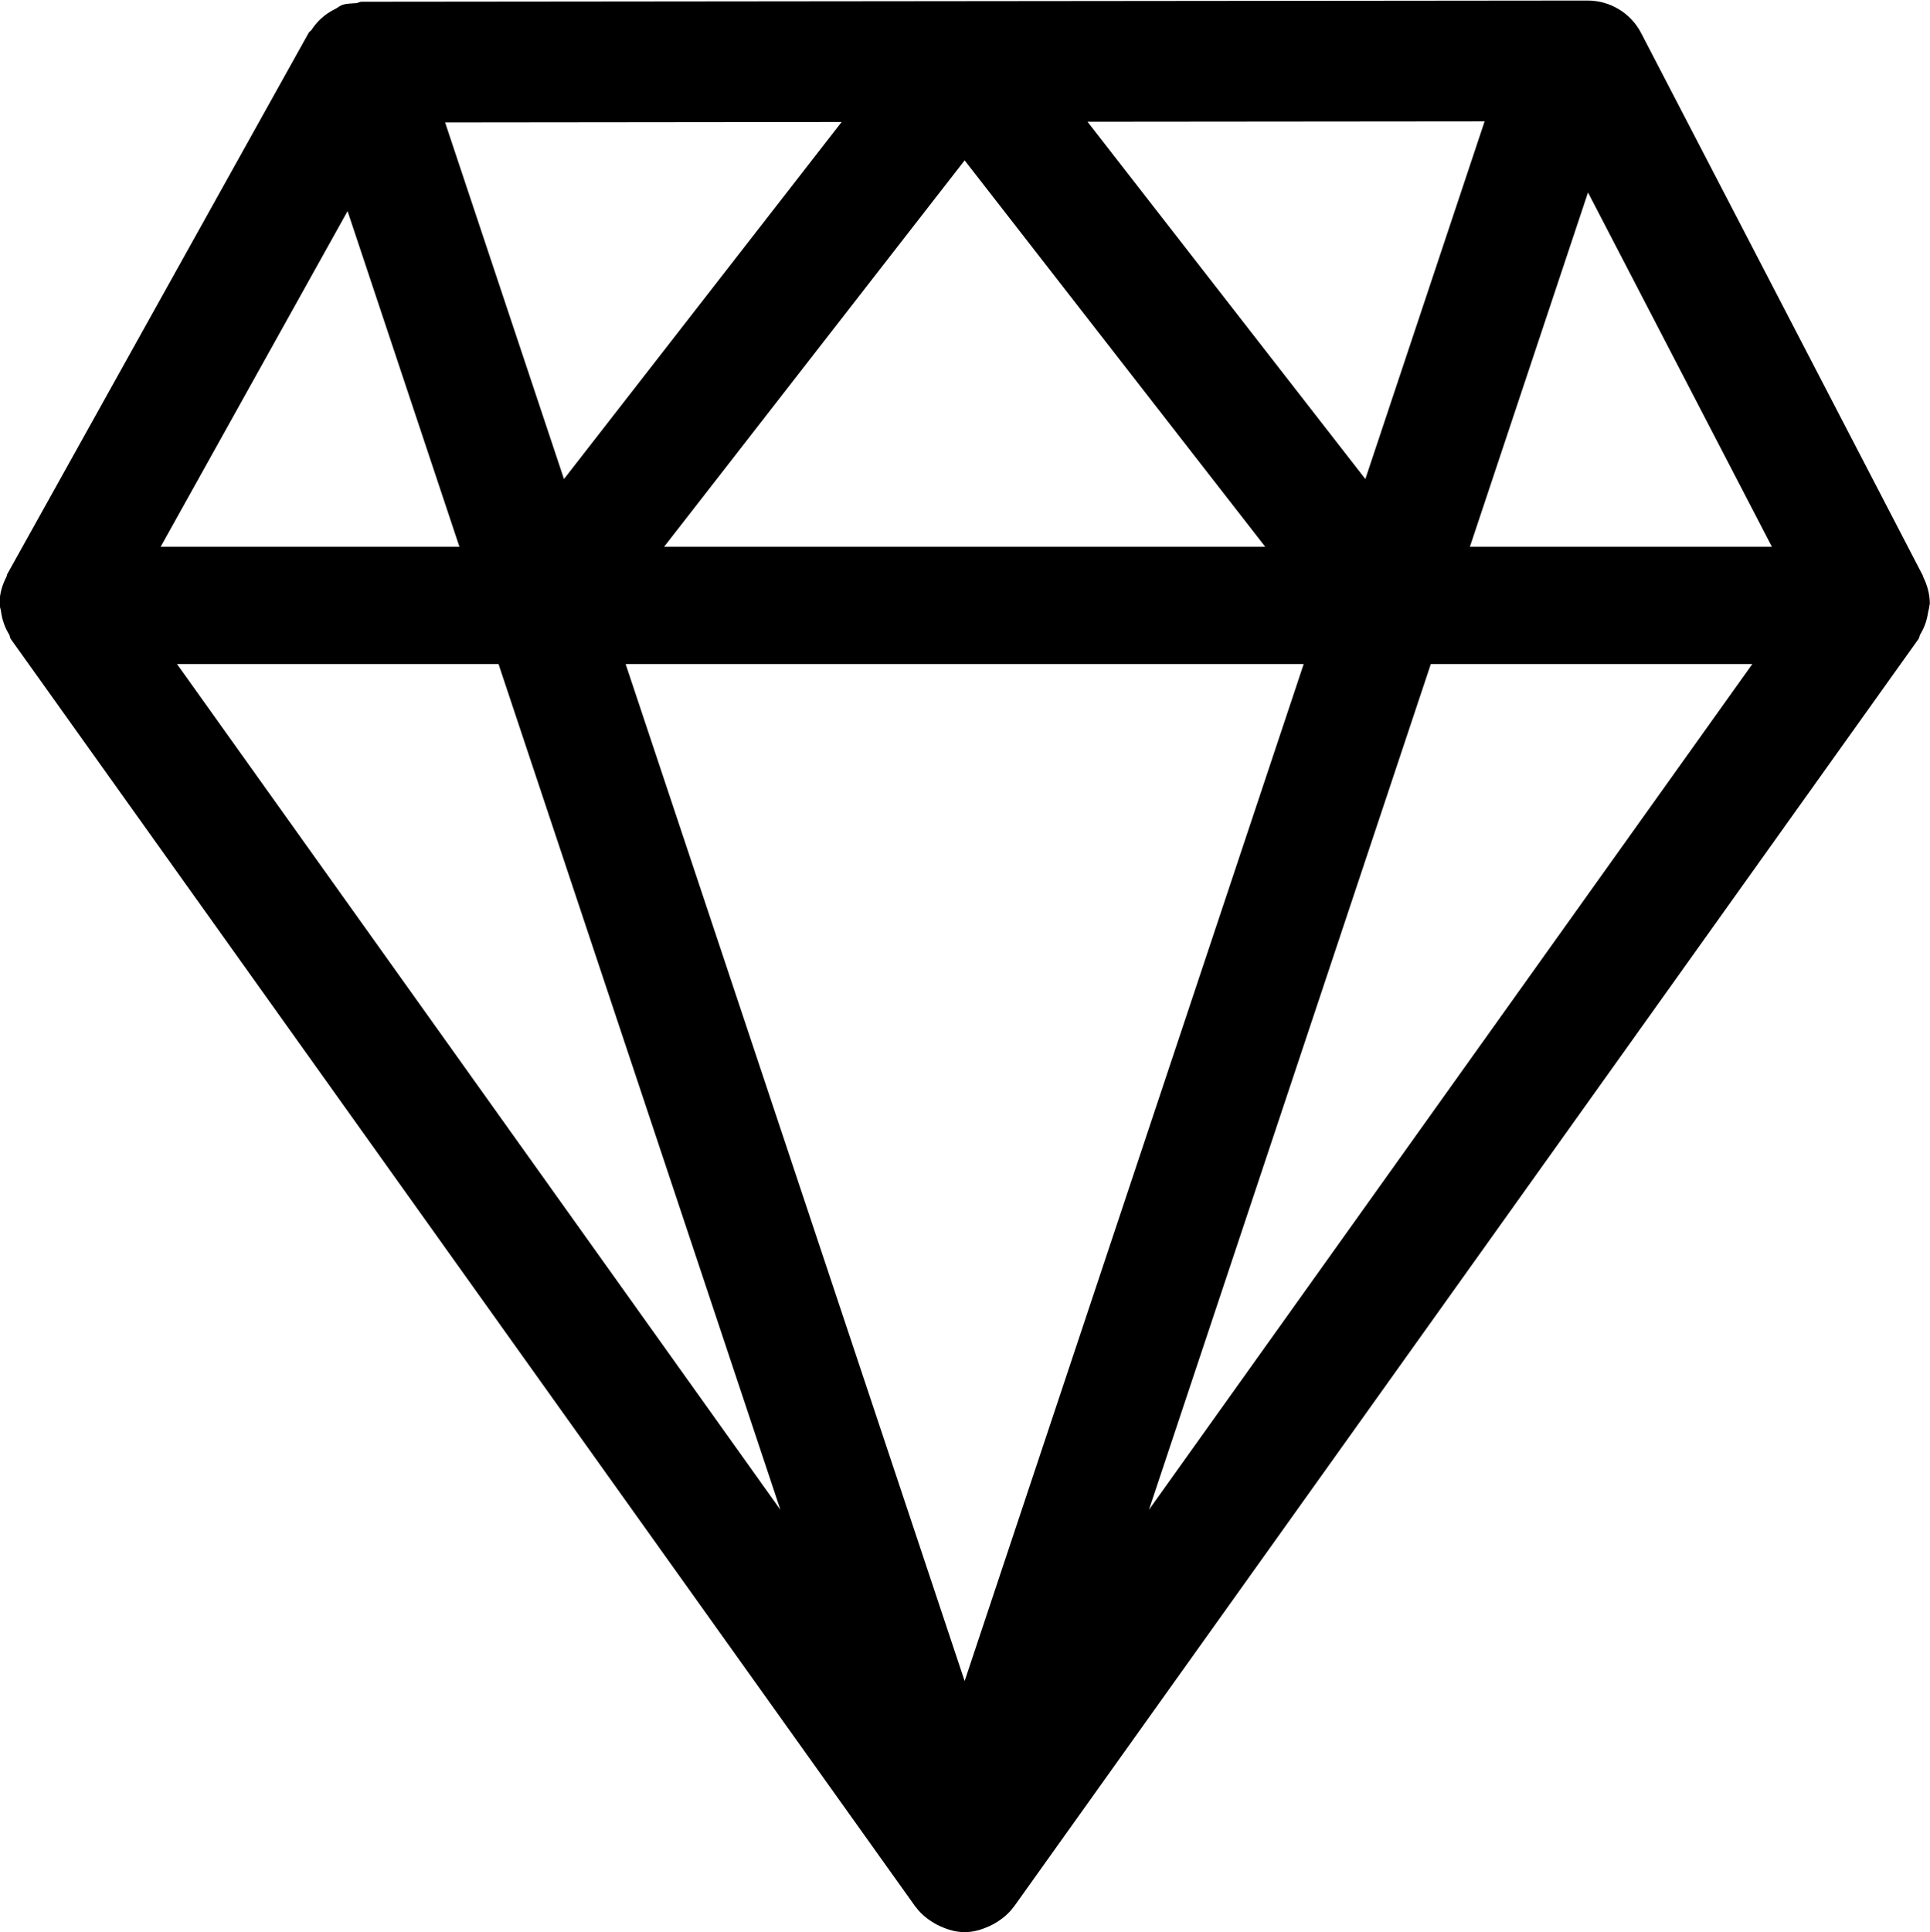 <svg xmlns="http://www.w3.org/2000/svg" 
  xmlns:xlink="http://www.w3.org/1999/xlink" preserveAspectRatio="xMidYMid" width="31.88" height="31.91" viewBox="0 0 31.88 31.91">
  <defs>
    <style>
      .cls-1 {
        fill-rule: evenodd;
      }
    </style>
  </defs>
  <path d="M31.869,10.013 C31.867,10.049 31.853,10.080 31.848,10.116 C31.828,10.249 31.785,10.370 31.717,10.480 C31.704,10.502 31.707,10.529 31.692,10.550 L16.746,31.490 C16.744,31.493 16.741,31.494 16.739,31.496 C16.657,31.609 16.548,31.695 16.428,31.765 C16.399,31.782 16.371,31.796 16.341,31.809 C16.214,31.867 16.080,31.908 15.934,31.908 C15.789,31.908 15.655,31.867 15.528,31.809 C15.497,31.796 15.470,31.782 15.441,31.765 C15.321,31.695 15.212,31.609 15.130,31.496 C15.128,31.494 15.125,31.493 15.123,31.490 L0.176,10.550 C0.162,10.529 0.165,10.503 0.153,10.482 C0.080,10.364 0.034,10.234 0.016,10.091 C0.012,10.061 -0.001,10.035 -0.002,10.004 C-0.002,9.992 -0.008,9.983 -0.008,9.971 C-0.008,9.800 0.040,9.653 0.109,9.520 C0.115,9.510 0.111,9.497 0.117,9.486 L5.099,0.541 C5.110,0.521 5.133,0.512 5.146,0.493 C5.216,0.385 5.305,0.294 5.414,0.219 C5.456,0.190 5.496,0.168 5.542,0.146 C5.581,0.126 5.612,0.095 5.655,0.081 C5.732,0.055 5.809,0.059 5.886,0.052 C5.915,0.049 5.940,0.029 5.970,0.029 L26.223,0.009 C26.224,0.009 26.224,0.009 26.225,0.009 C26.596,0.009 26.938,0.216 27.109,0.546 L31.765,9.512 C31.768,9.518 31.766,9.525 31.769,9.531 C31.833,9.662 31.877,9.805 31.877,9.971 C31.877,9.986 31.869,9.998 31.869,10.013 ZM28.945,10.967 L23.634,10.967 L18.978,24.933 L28.945,10.967 ZM15.934,2.648 L10.970,9.030 L20.899,9.030 L15.934,2.648 ZM15.934,27.761 L21.534,10.967 L10.335,10.967 L15.934,27.761 ZM12.891,24.933 L8.235,10.967 L2.924,10.967 L12.891,24.933 ZM5.741,3.486 L2.653,9.030 L7.589,9.030 L5.741,3.486 ZM7.352,2.021 L9.316,7.911 L13.903,2.014 L7.352,2.021 ZM17.963,2.010 L22.553,7.911 L24.523,2.004 L17.963,2.010 ZM26.231,3.178 L24.280,9.030 L29.269,9.030 L26.231,3.178 Z" class="cls-1" fill="#000000"/>
</svg>
